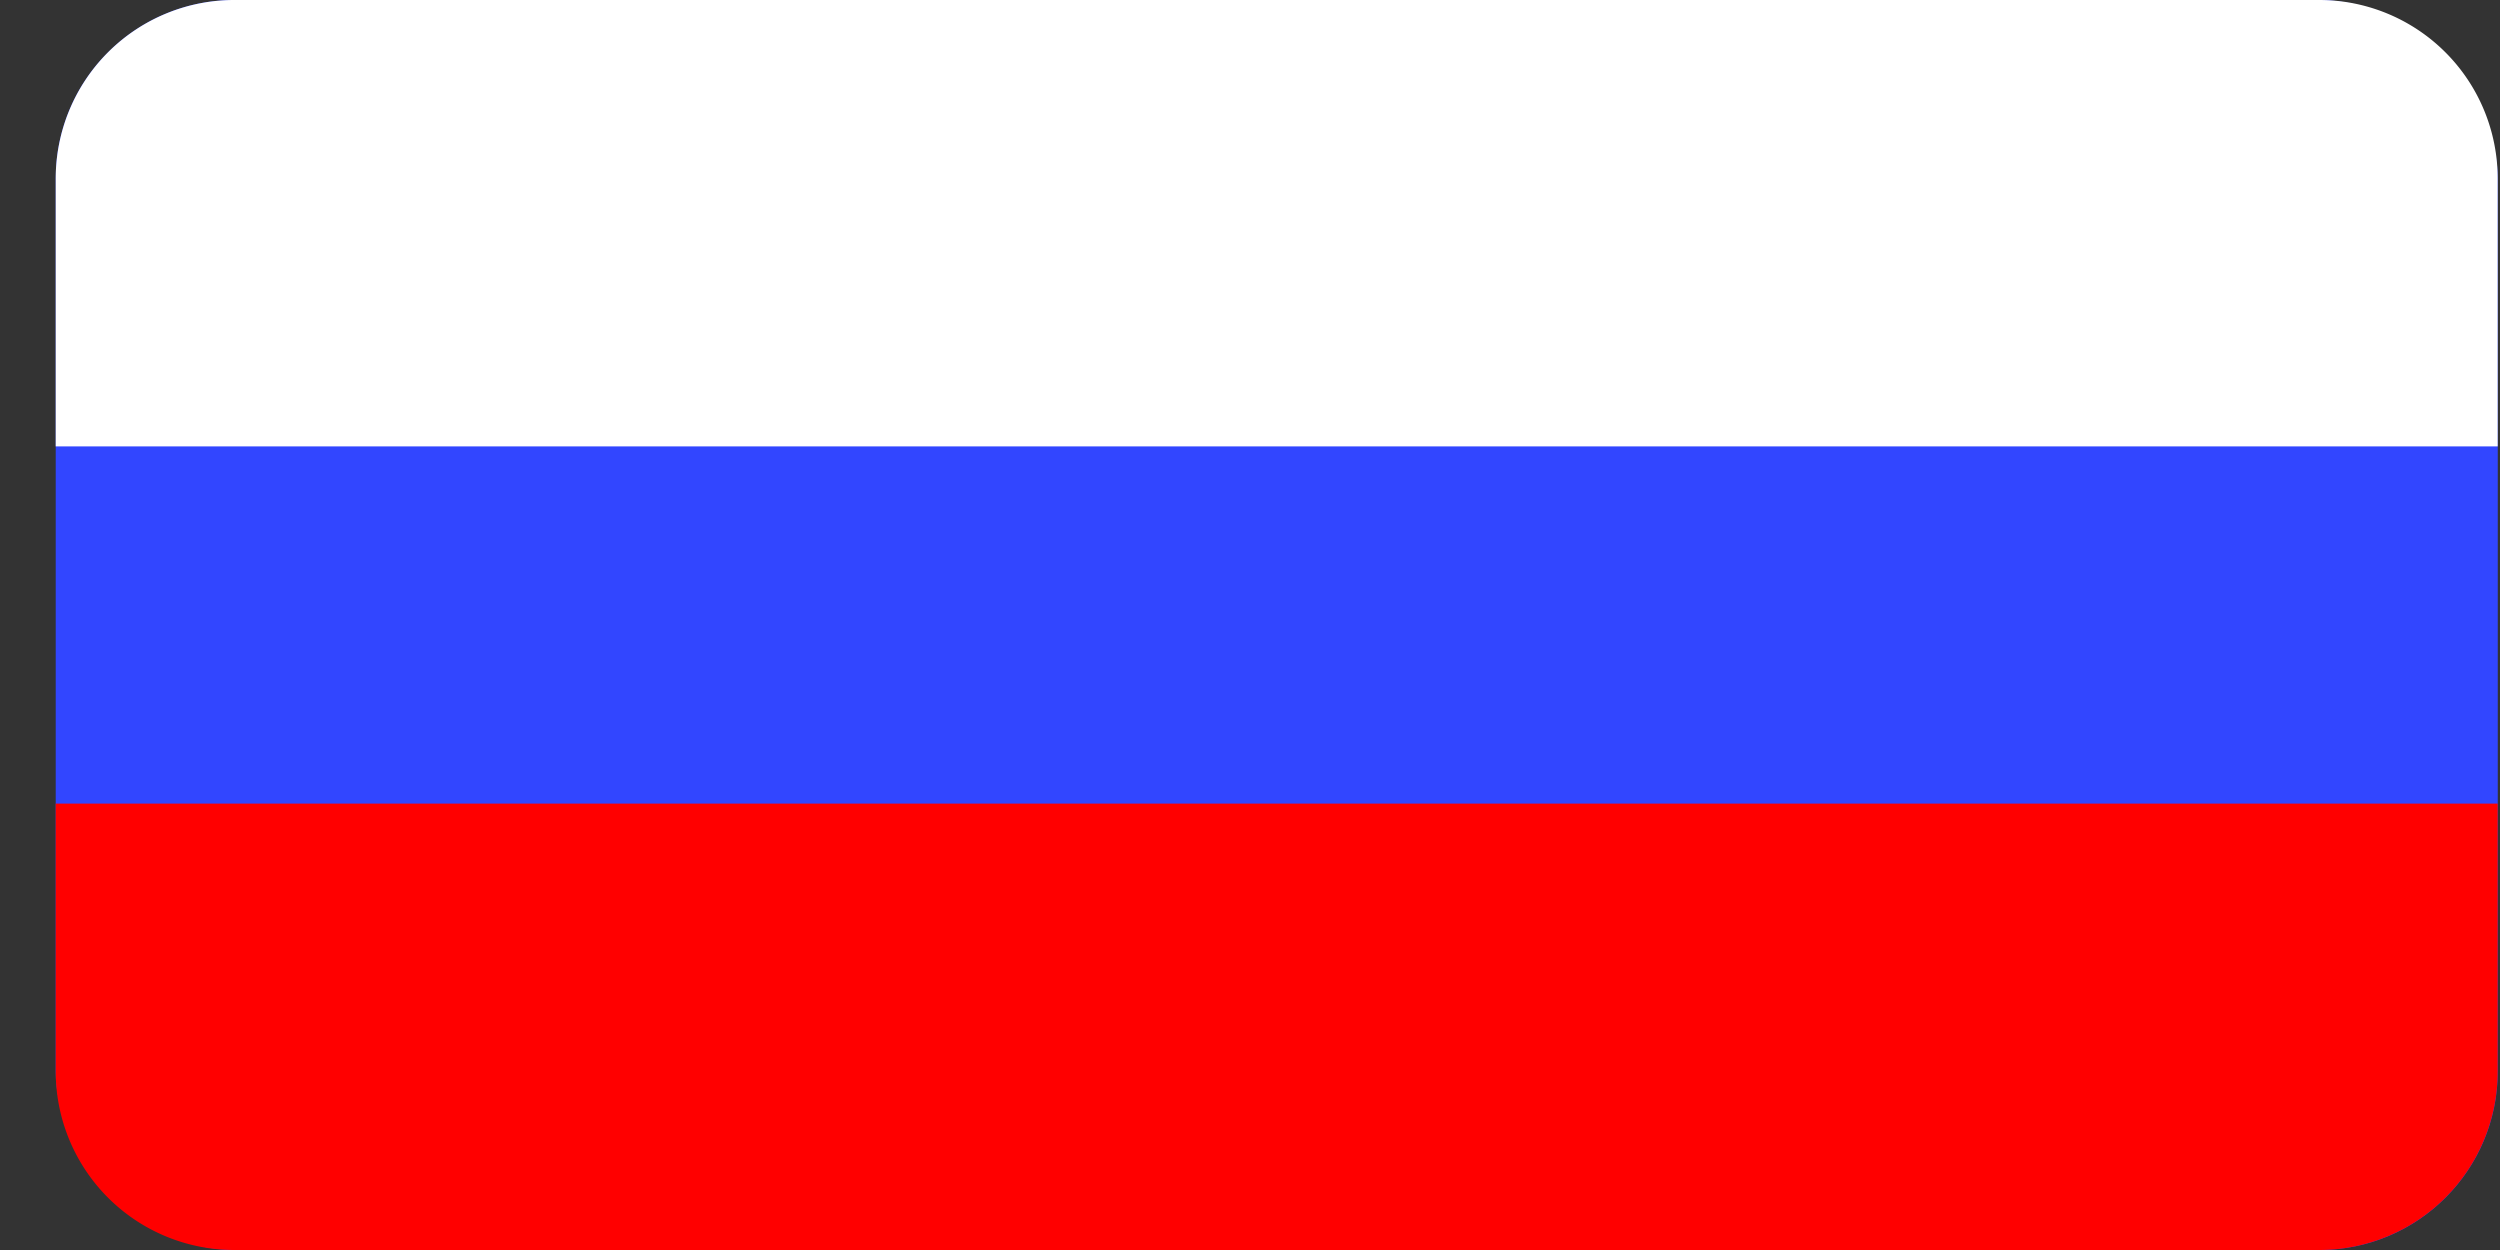 <svg width="28" height="14" fill="none" xmlns="http://www.w3.org/2000/svg"><rect width="100%" height="100%" fill="#333333" stroke="none"/><rect x=".624" width="27.351" height="14" rx="2" fill="#3246FF"/><path d="M.624 2a2 2 0 012-2h23.35a2 2 0 012 2v3H.624V2z" fill="#fff"/><path d="M.624 12a2 2 0 002 2h23.35a2 2 0 002-2V9H.624v3z" fill="red"/></svg>